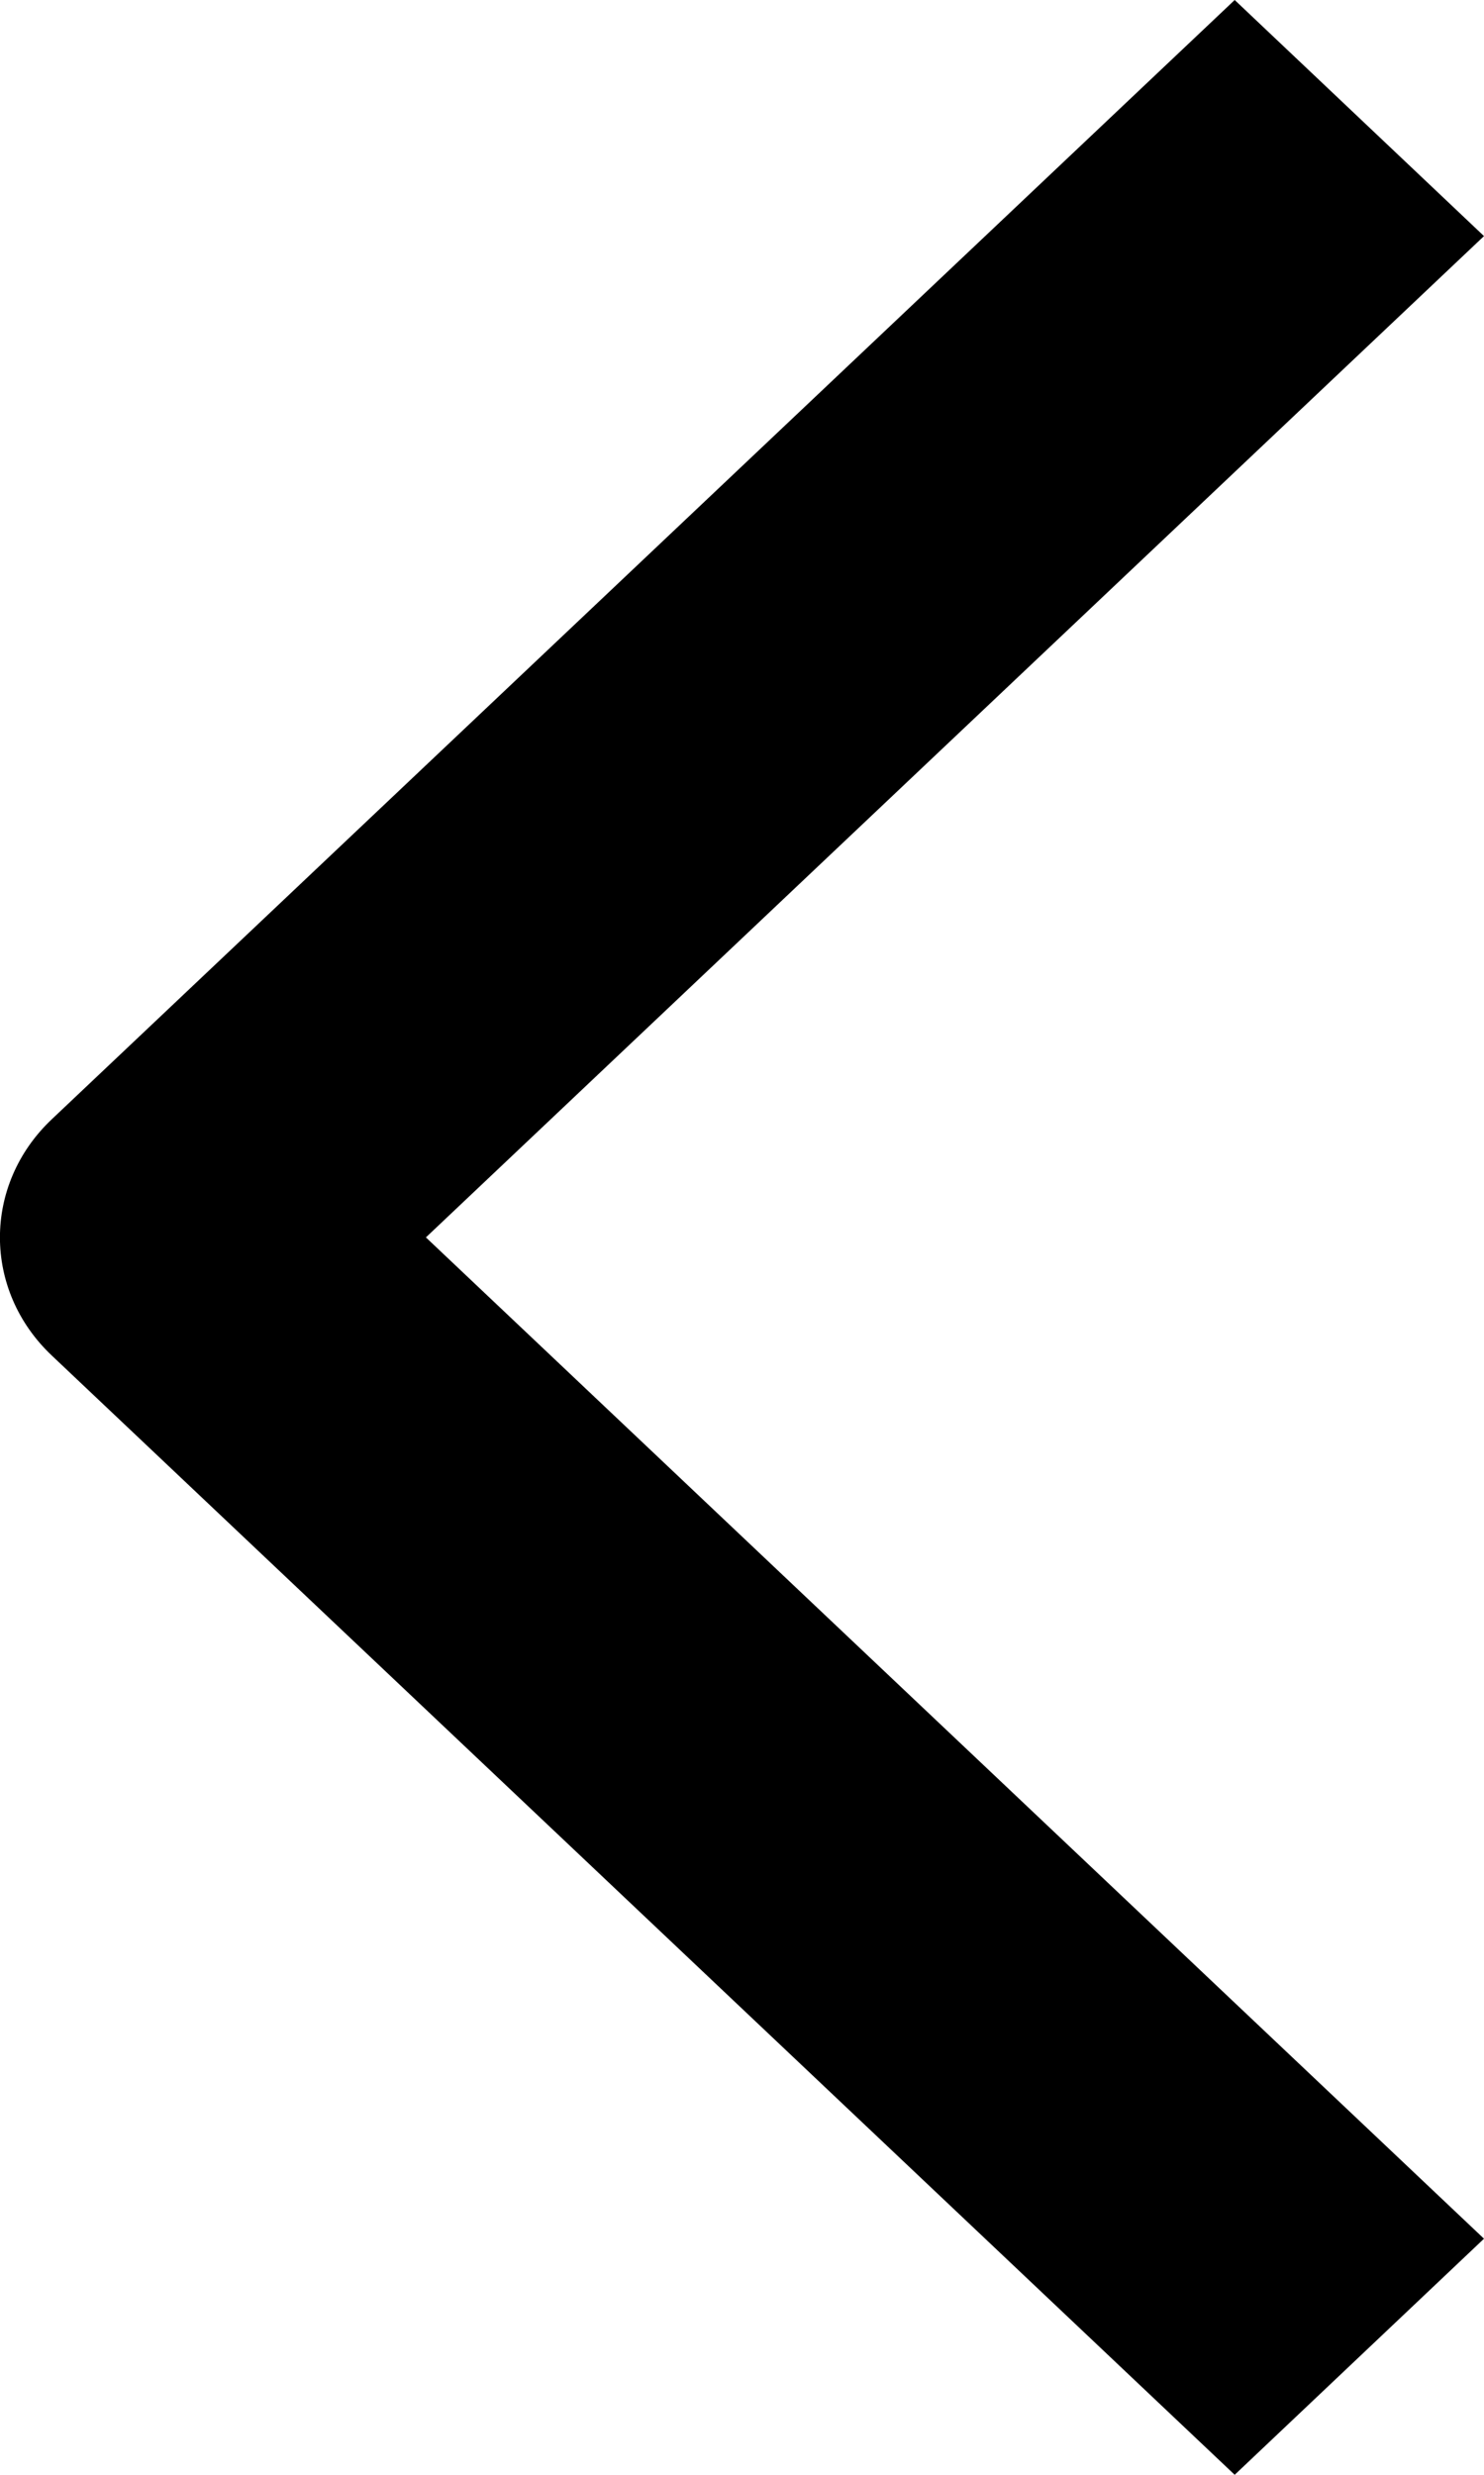 <svg width="6" height="10" viewBox="0 0 6 10" fill="none" xmlns="http://www.w3.org/2000/svg">
<path fill-rule="evenodd" clip-rule="evenodd" d="M6 0.954L1.722 5L6 9.046L4.992 10L0.209 5.477C-0.07 5.213 -0.07 4.787 0.209 4.523L4.992 -4.40806e-08L6 0.954Z" fill="black"/>
</svg>

